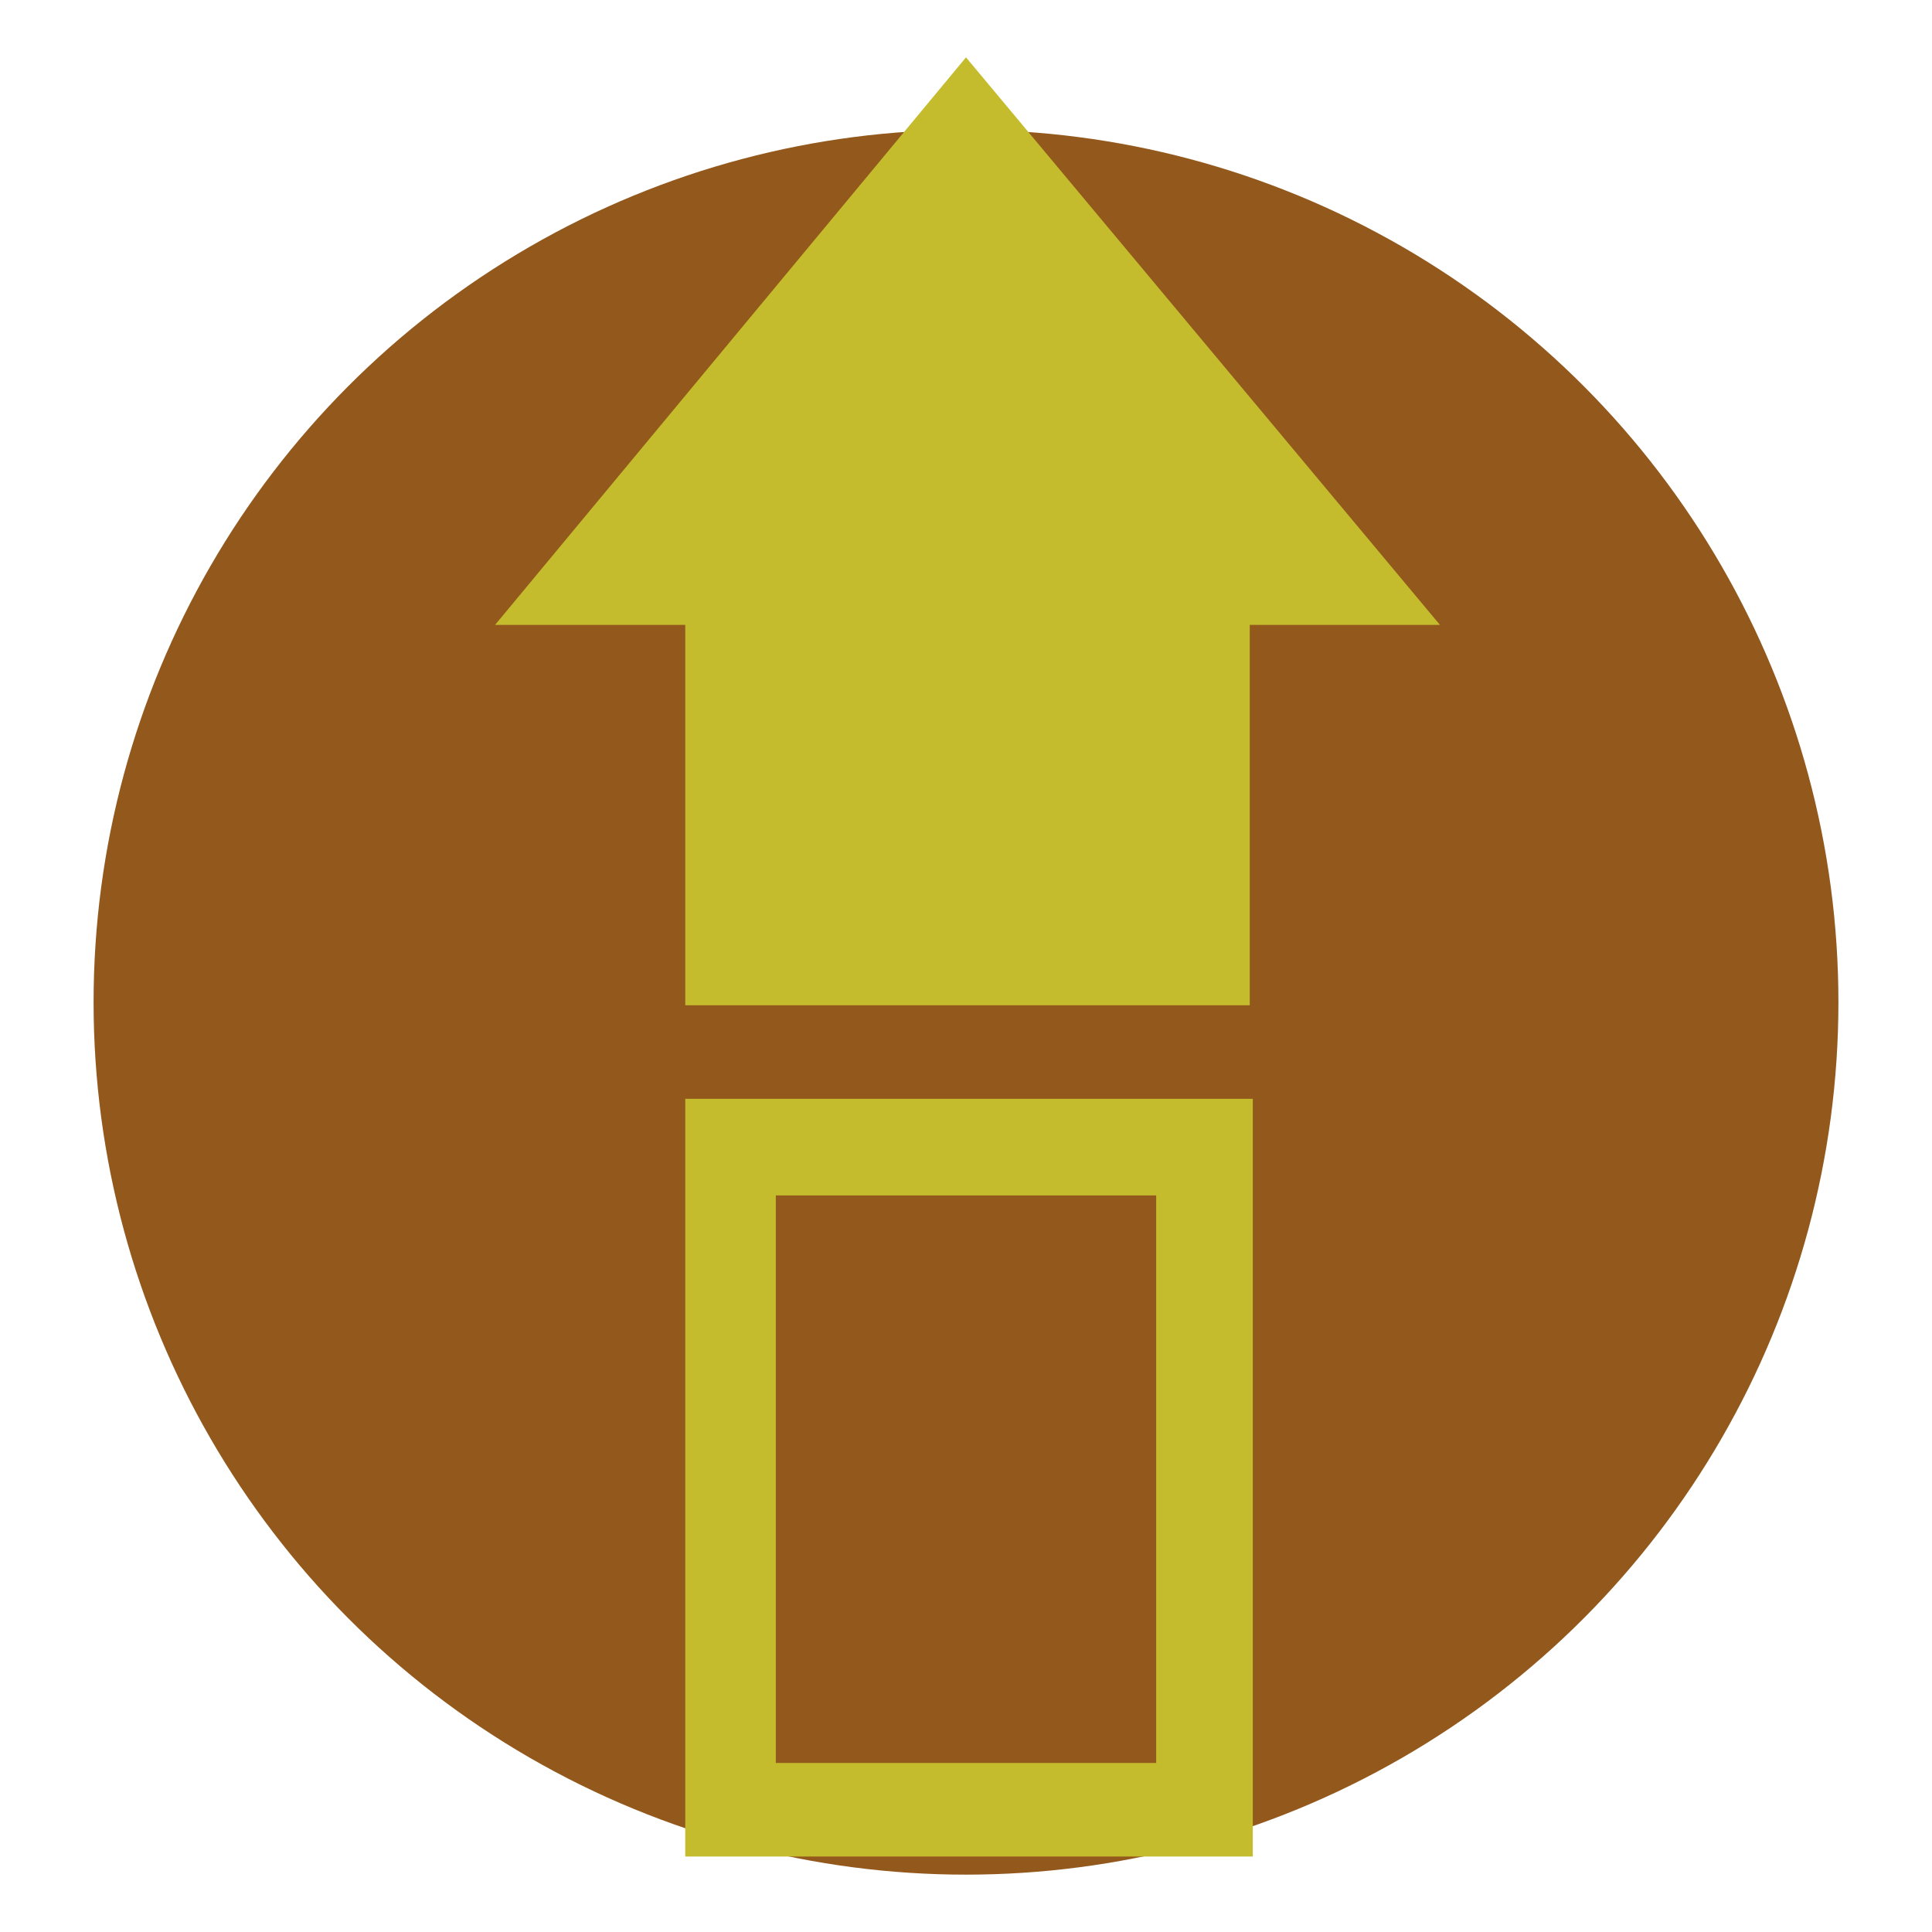 <svg xmlns="http://www.w3.org/2000/svg" viewBox="0 0 64 64" enable-background="new 0 0 64 64"><style type="text/css">.st0{fill:#93581C;} .st1{fill:#C4BC2C;}</style><circle class="st0" cx="32" cy="33.2" r="28.9"/><path class="st1" d="M22.7 33.3h18.7v-12.6h6.3l-15.7-18.8-15.6 18.8h6.3zM22.7 36.4v25.1h18.8v-25.1h-18.8zm15.6 22h-12.6v-18.8h12.6v18.8z"/></svg>